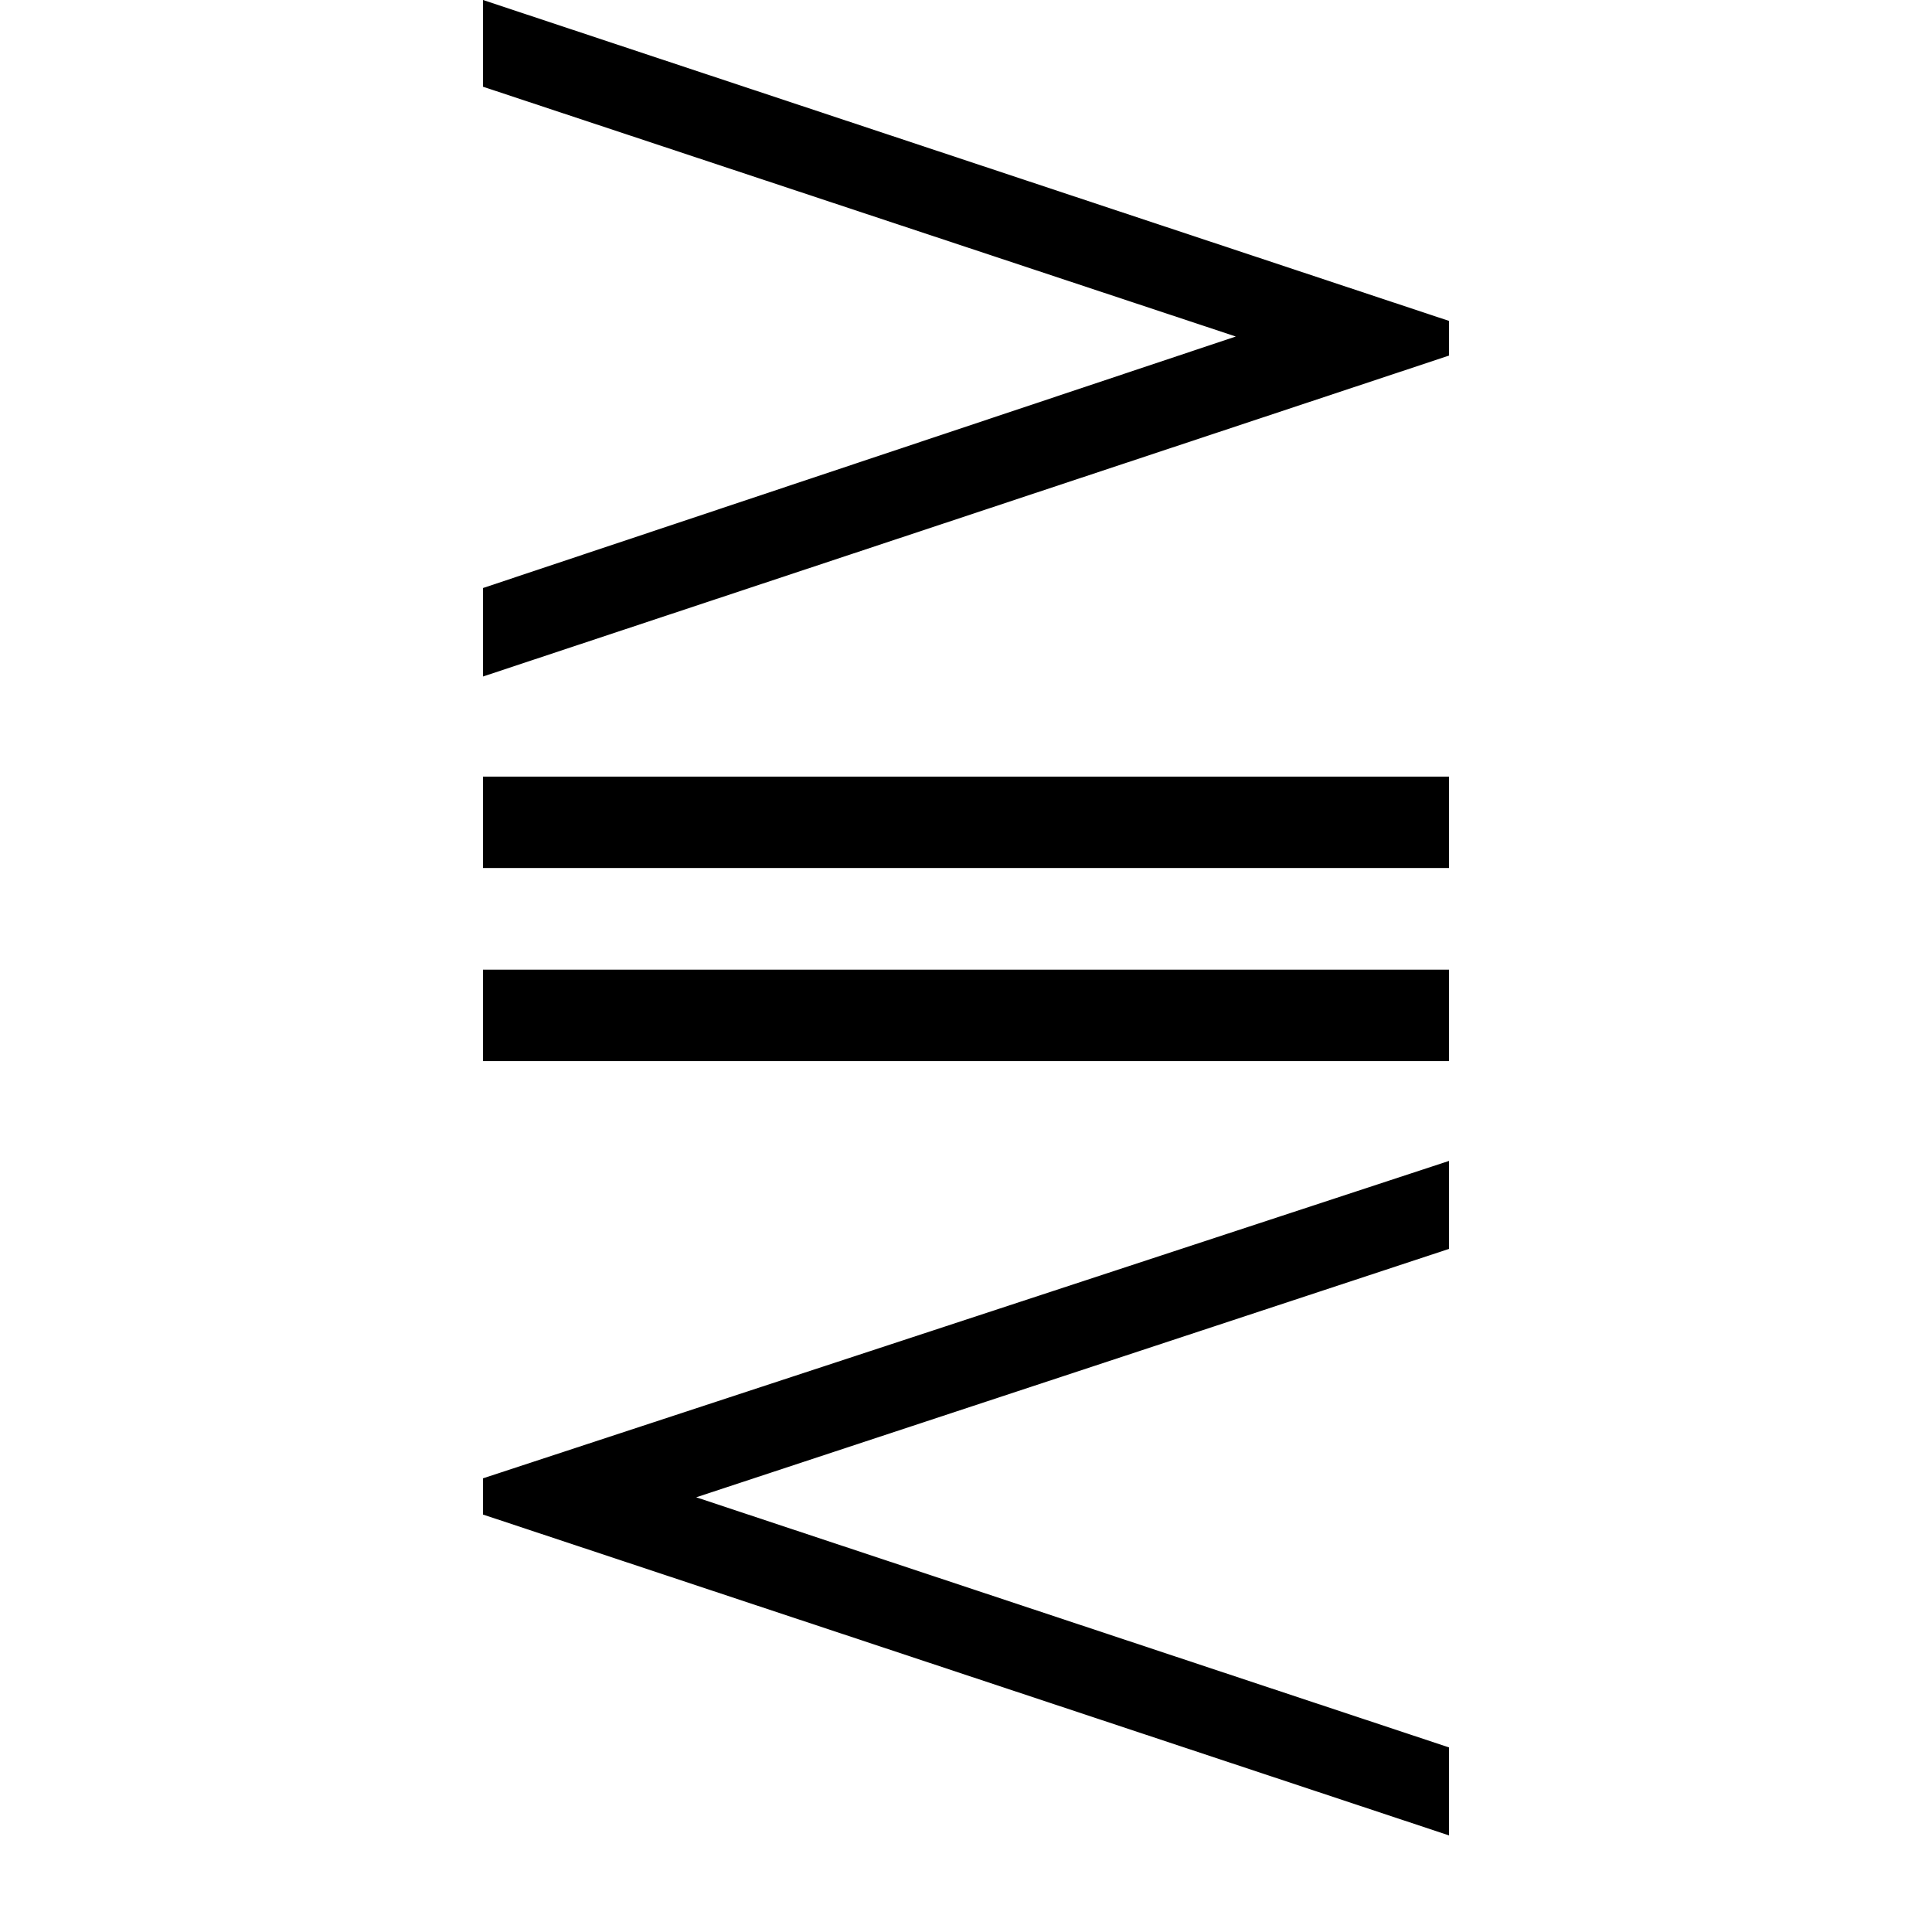 <?xml version="1.0" encoding="UTF-8" standalone="no"?>
<!-- Created with Inkscape (http://www.inkscape.org/) -->

<svg
   xmlns:dc="http://purl.org/dc/elements/1.1/"
   xmlns:cc="http://creativecommons.org/ns#"
   xmlns:rdf="http://www.w3.org/1999/02/22-rdf-syntax-ns#"
   xmlns:svg="http://www.w3.org/2000/svg"
   xmlns="http://www.w3.org/2000/svg"
   version="1.0"
   width="128"
   height="128"
   id="svg2">
  <defs
     id="defs4" />
  <path
     d="M 32,44.82 32,38.958 81.875,22.295 32,5.746 32,0 l 64,21.261 0,2.298 z m 0,12.688 0,-6.057 64,0 0,6.057 z m 0,12.792 0,-6.057 64,0 0,6.057 z M 32,100.343 32,97.943 96,76.914 96,82.743 46.125,99.2 96,115.771 96,121.6 z"
     id="g1-83" />
</svg>
